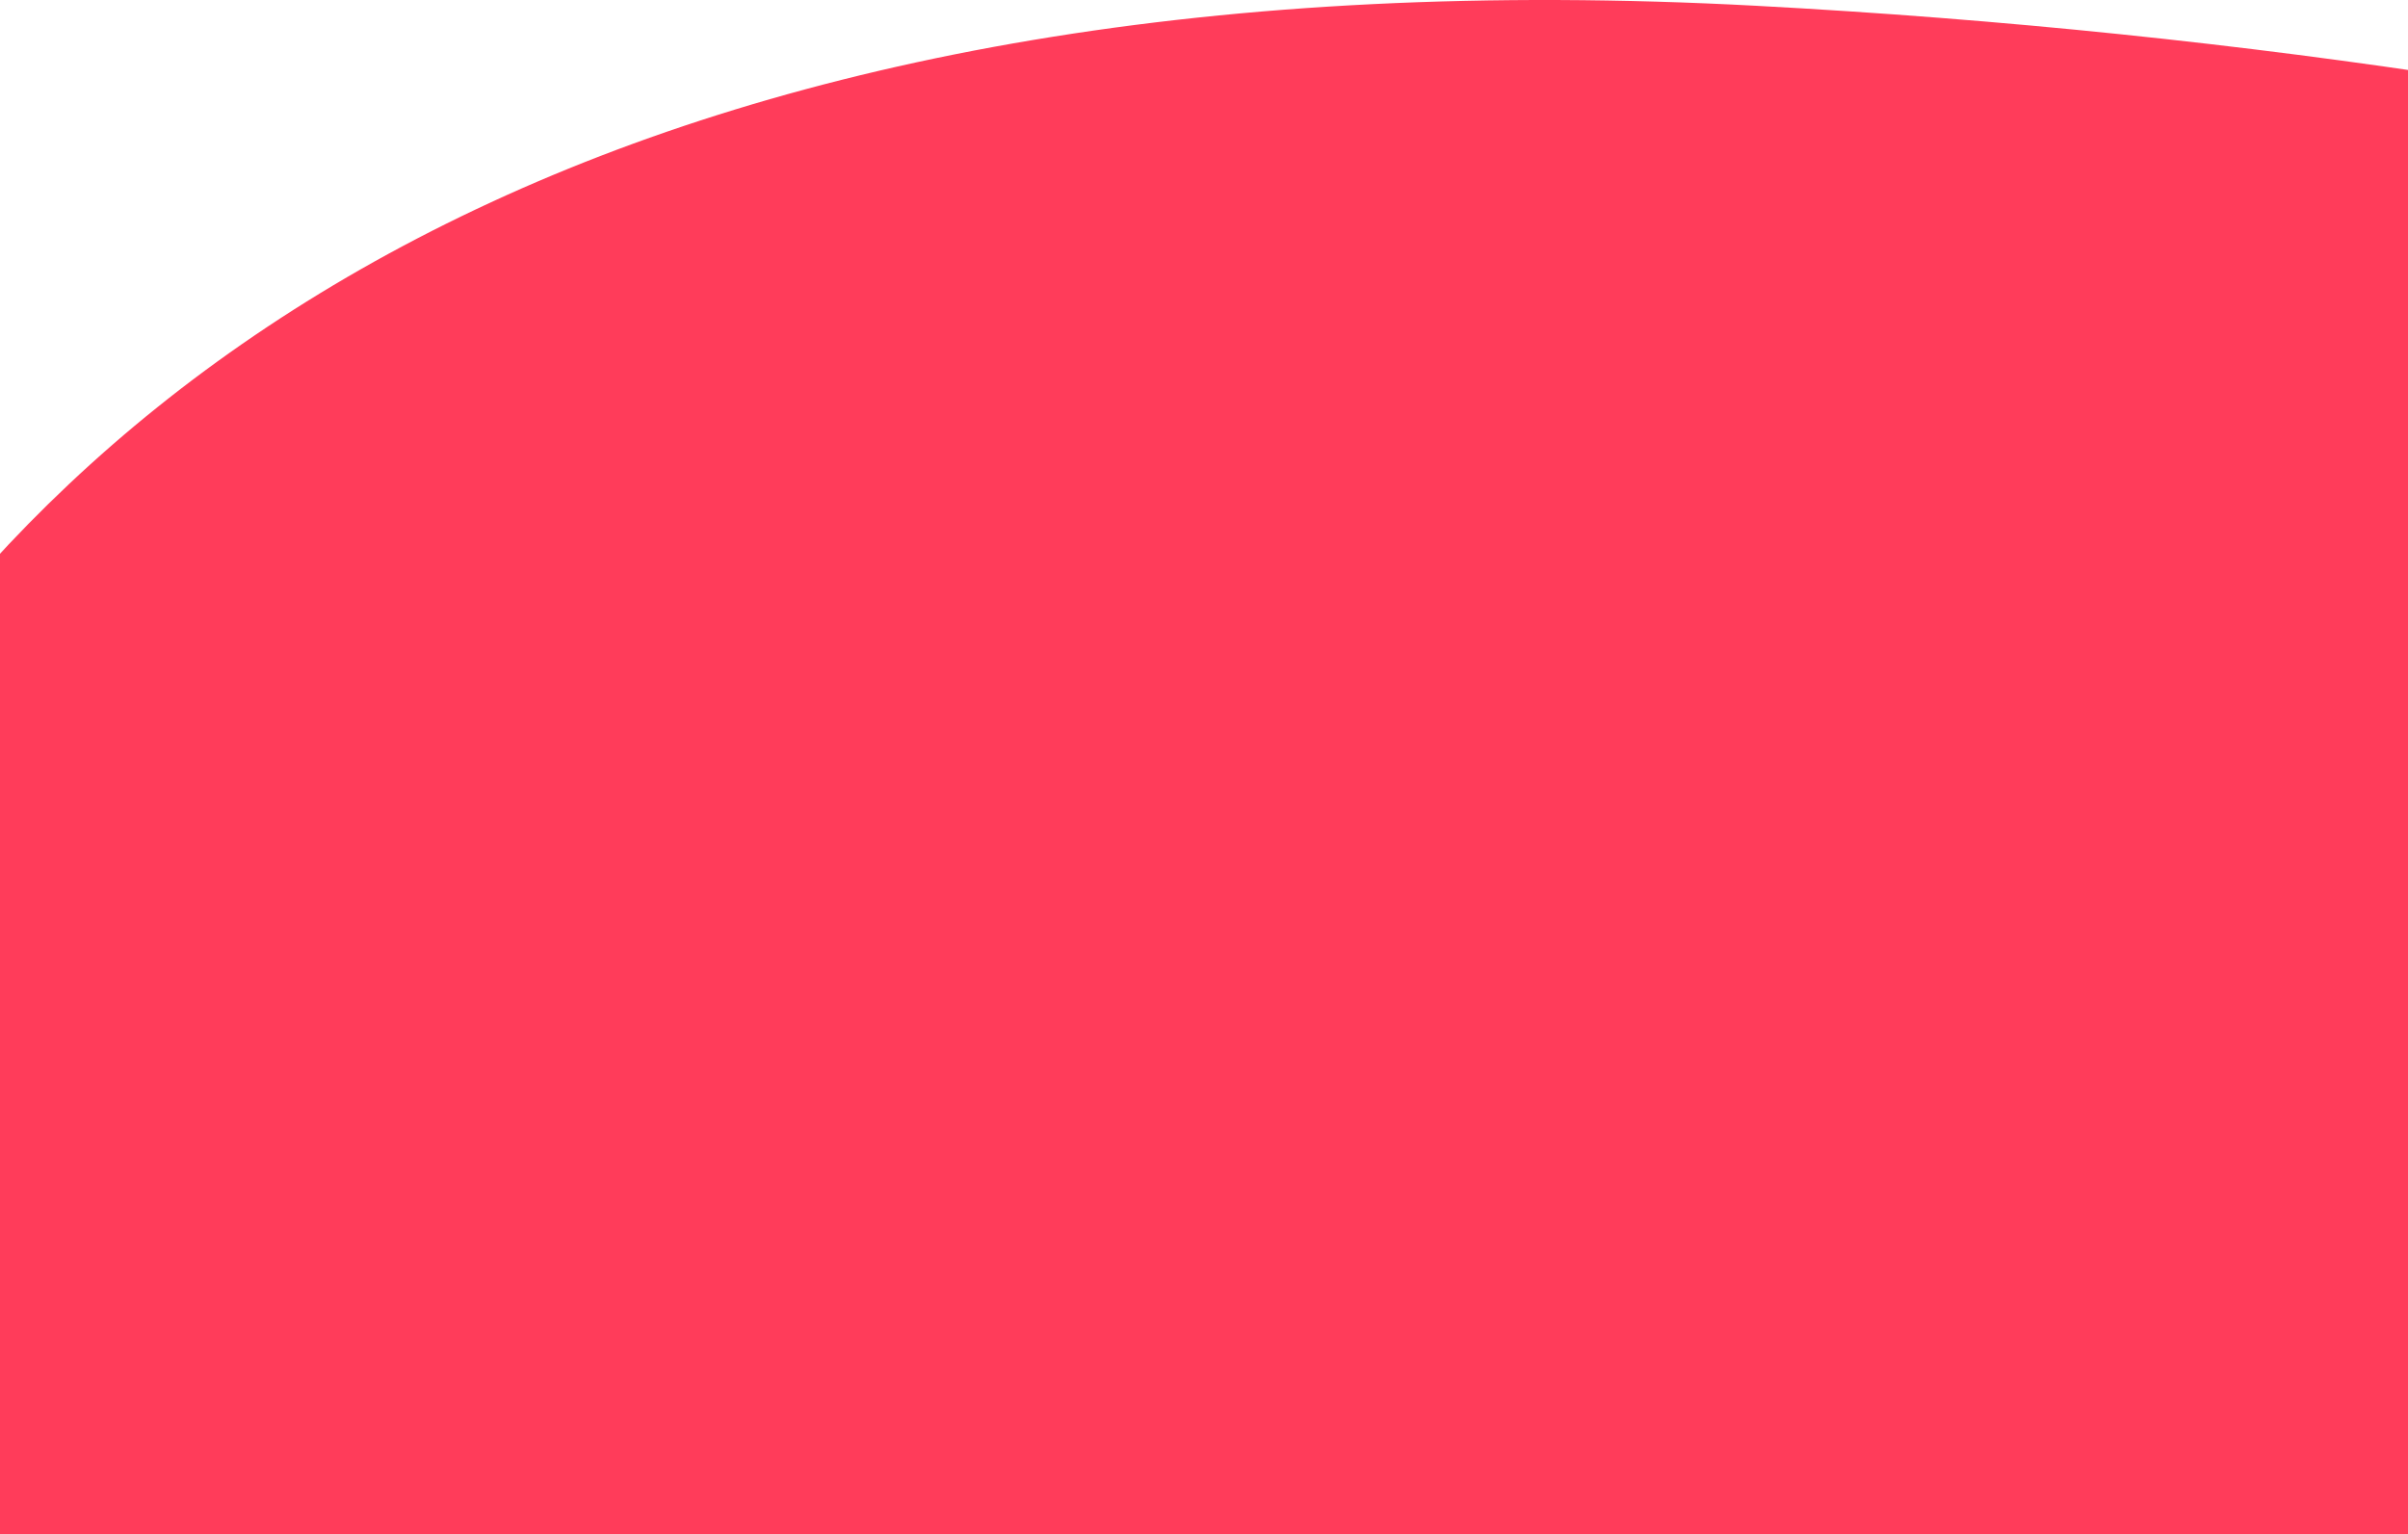 <svg width="375" height="239" viewBox="0 0 375 239" fill="none" xmlns="http://www.w3.org/2000/svg">
    <path d="M273.428 0.897C581.637 17.356 797.083 150.521 939.218 301.641C1081.35 452.761 1106.79 639.791 886.852 907.617C804.564 994.399 693.848 1153 503.836 1153C432.021 1153 357.213 1112.6 306.344 1048.26C236.025 956.993 186.651 840.286 135.782 726.572C84.913 612.858 1.128 463.235 -39.268 373.461C-99.115 238.799 -63.207 -17.057 273.428 0.897Z" fill="#FF3C5A"/>
</svg>